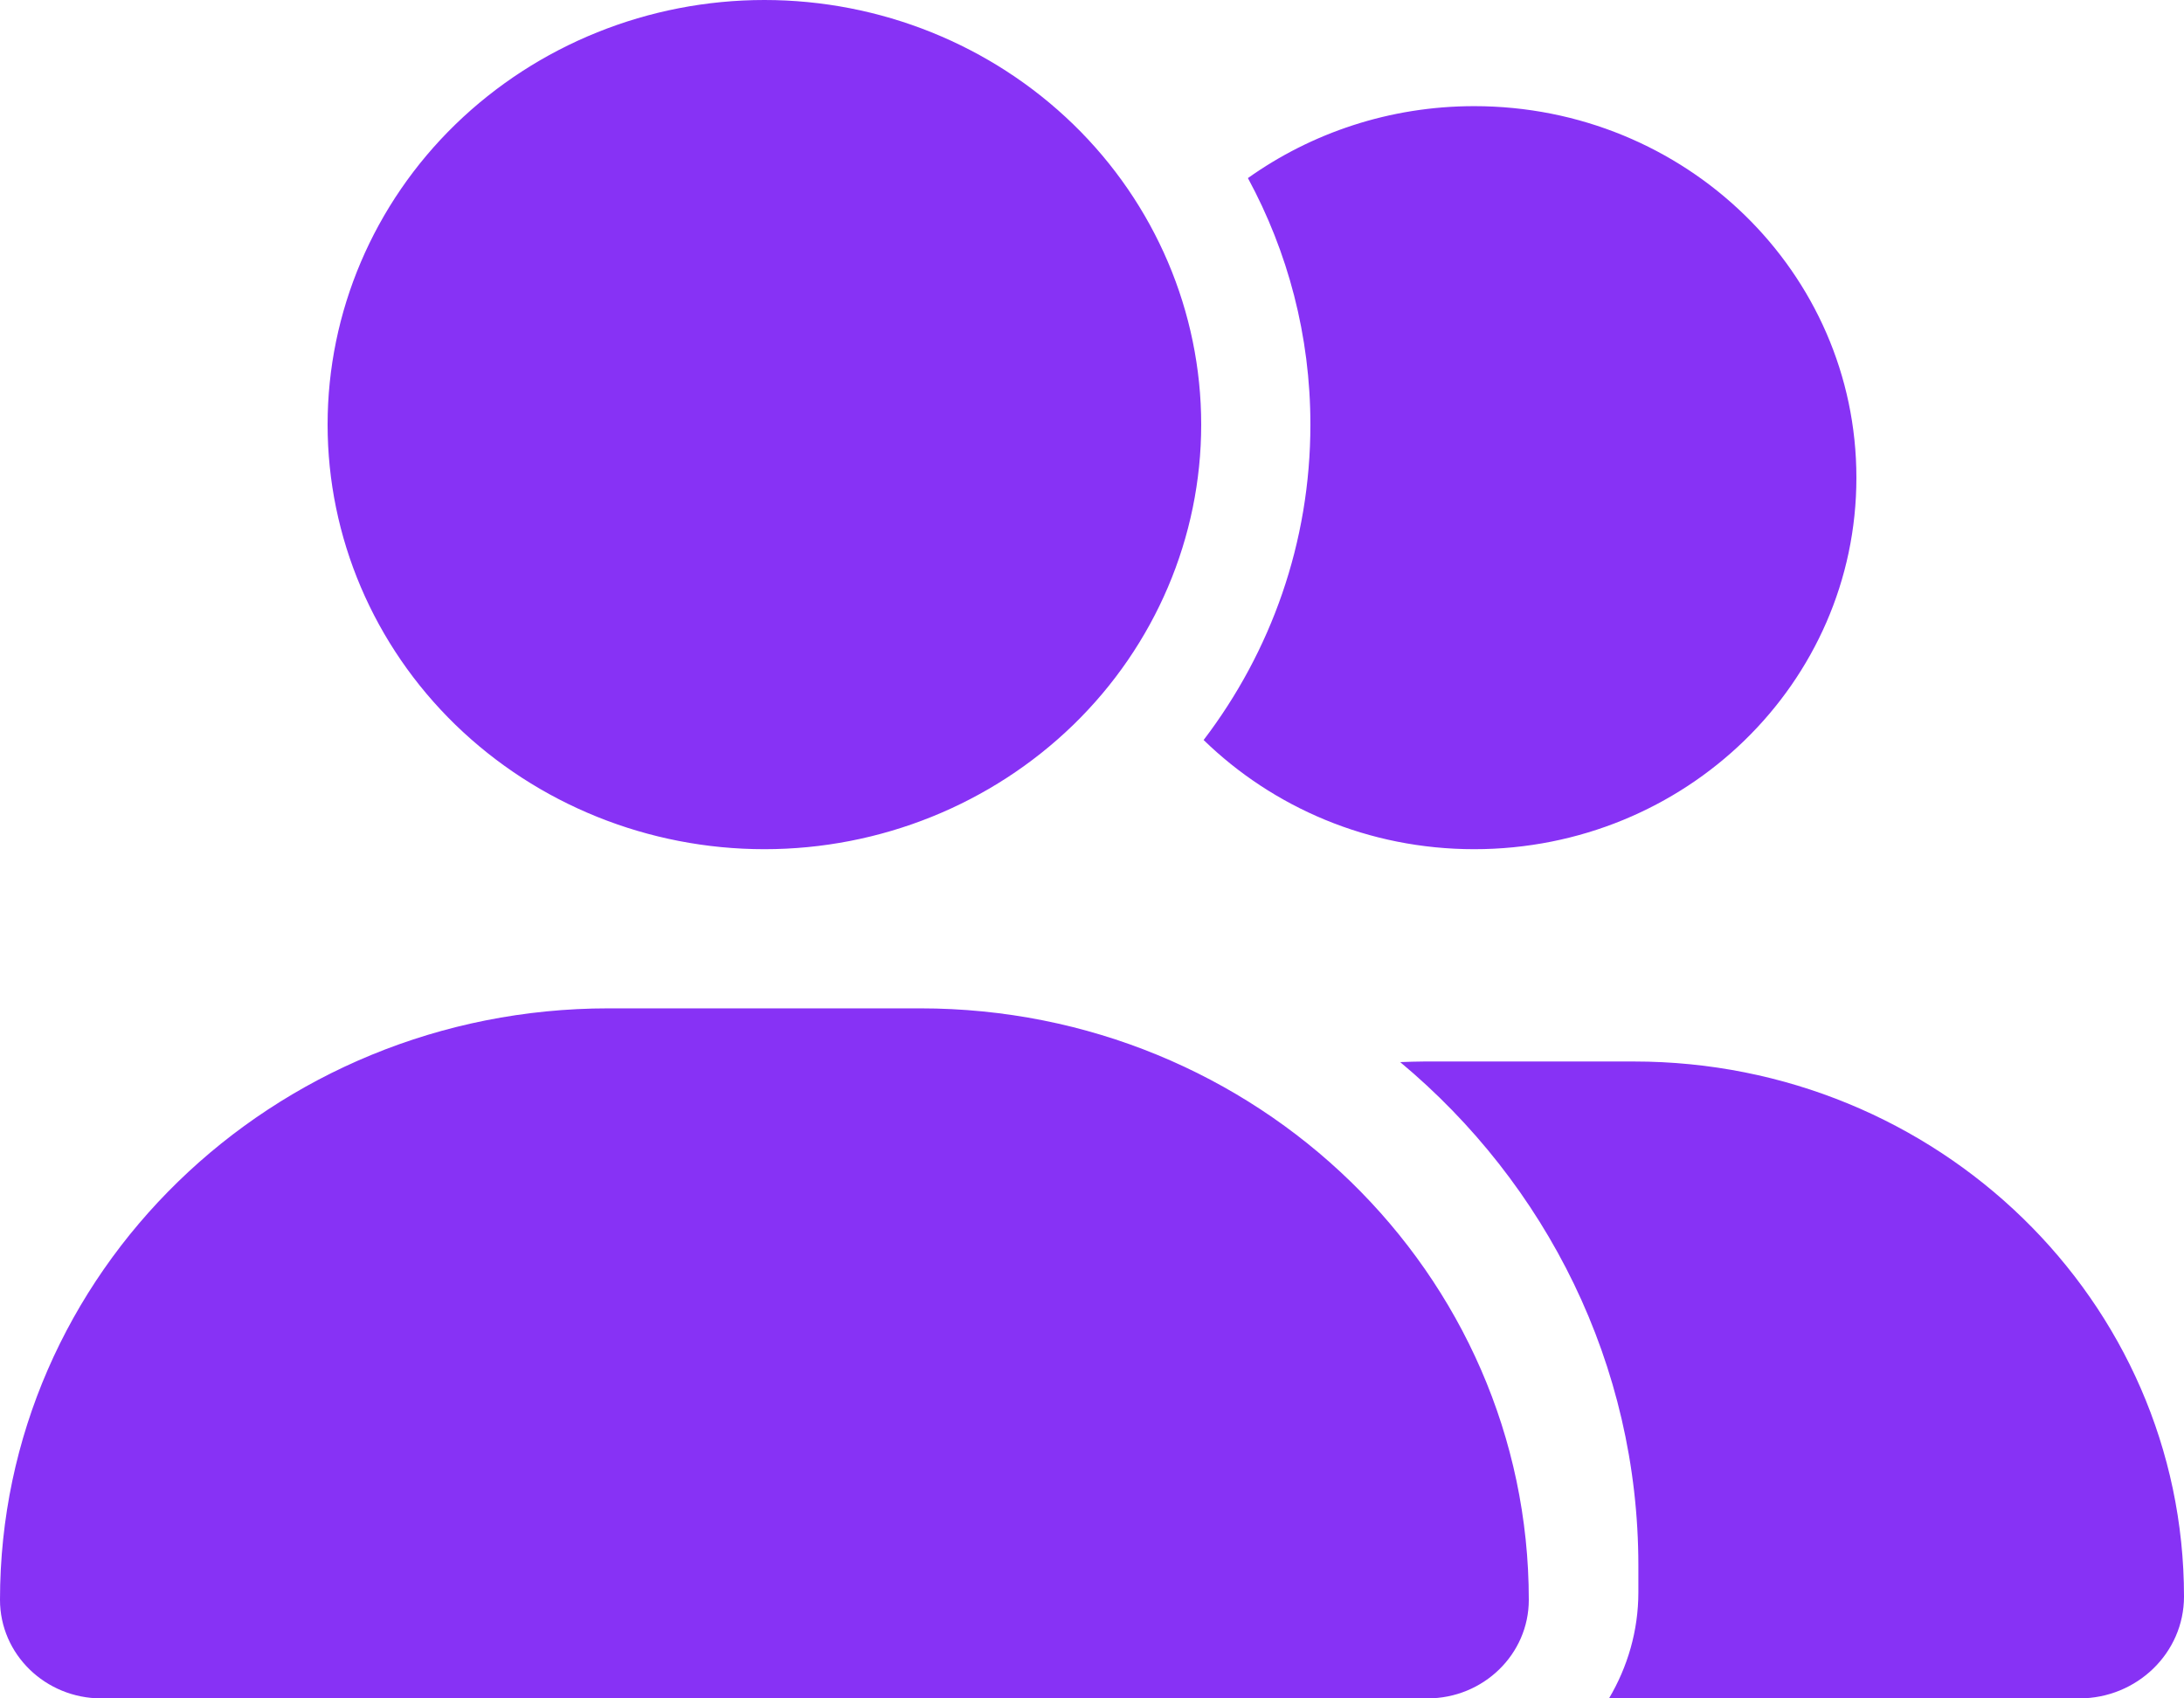 <svg width="18" height="14" viewBox="0 0 18 14" fill="none" xmlns="http://www.w3.org/2000/svg">
<g clip-path="url(#clip0_600_1745)">
<path d="M2.7 3.5C2.7 2.572 3.079 1.681 3.754 1.025C4.43 0.369 5.345 0 6.3 0C7.255 0 8.17 0.369 8.846 1.025C9.521 1.681 9.9 2.572 9.9 3.5C9.9 4.428 9.521 5.319 8.846 5.975C8.17 6.631 7.255 7 6.3 7C5.345 7 4.43 6.631 3.754 5.975C3.079 5.319 2.7 4.428 2.7 3.5ZM0 13.188C0 10.495 2.244 8.312 5.015 8.312H7.585C10.356 8.312 12.6 10.495 12.6 13.188C12.6 13.636 12.226 14 11.765 14H0.835C0.374 14 0 13.636 0 13.188ZM17.137 14H13.261C13.413 13.743 13.503 13.445 13.503 13.125V12.906C13.503 11.246 12.741 9.756 11.54 8.755C11.607 8.753 11.672 8.75 11.739 8.75H13.466C15.969 8.75 18 10.724 18 13.161C18 13.625 17.612 14 17.137 14ZM12.15 7C11.278 7 10.491 6.655 9.92 6.1C10.474 5.373 10.8 4.473 10.8 3.5C10.8 2.767 10.614 2.075 10.285 1.468C10.808 1.096 11.453 0.875 12.15 0.875C13.891 0.875 15.3 2.245 15.3 3.938C15.3 5.63 13.891 7 12.15 7Z" fill="#8732F5"/>
</g>
<defs>
<clipPath id="clip0_600_1745">
<rect width="18" height="14" fill="white"/>
</clipPath>
</defs>
</svg>
